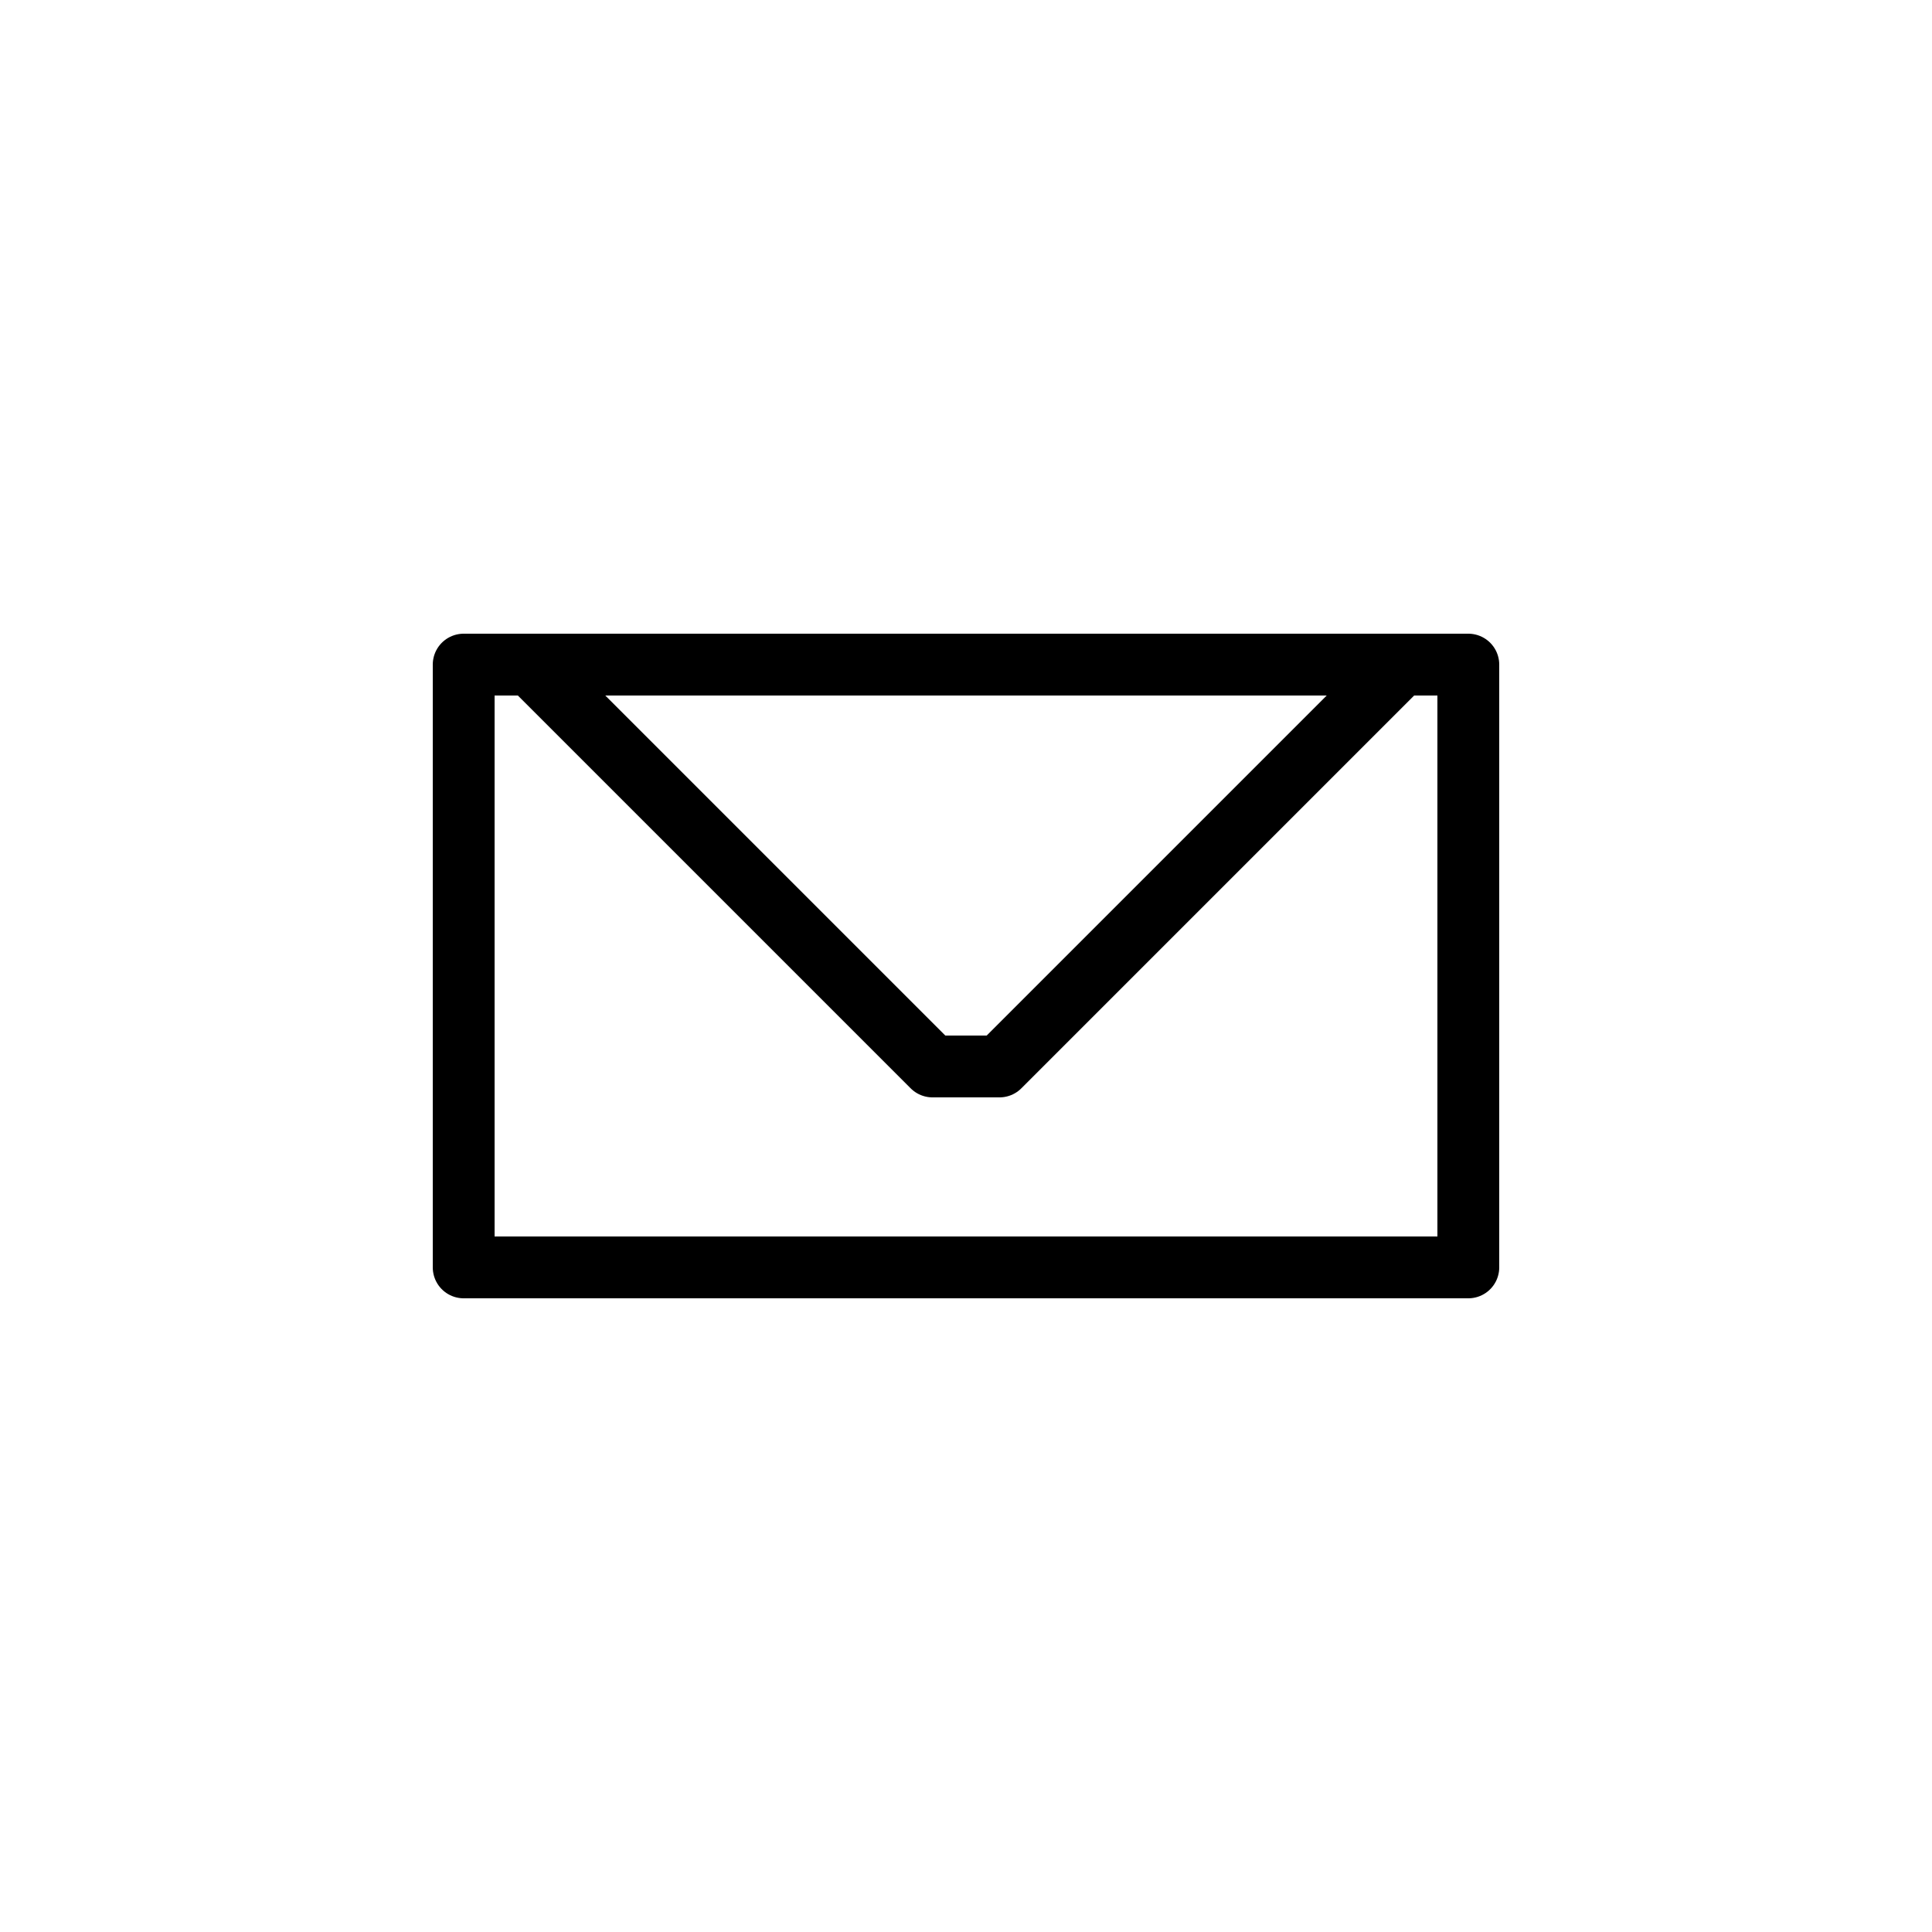 <svg id="Layer_1" xmlns="http://www.w3.org/2000/svg" width="250" height="250" viewBox="0 0 250 250"><path fill="none" stroke="#000" stroke-width="8" stroke-linecap="round" stroke-linejoin="round" stroke-miterlimit="10" d="M60 86h130v78H60z"/><path fill="none" stroke="#000" stroke-width="8" stroke-linecap="round" stroke-linejoin="round" stroke-miterlimit="10" d="M68.667 86l52 52h8.666l52-52"/></svg>